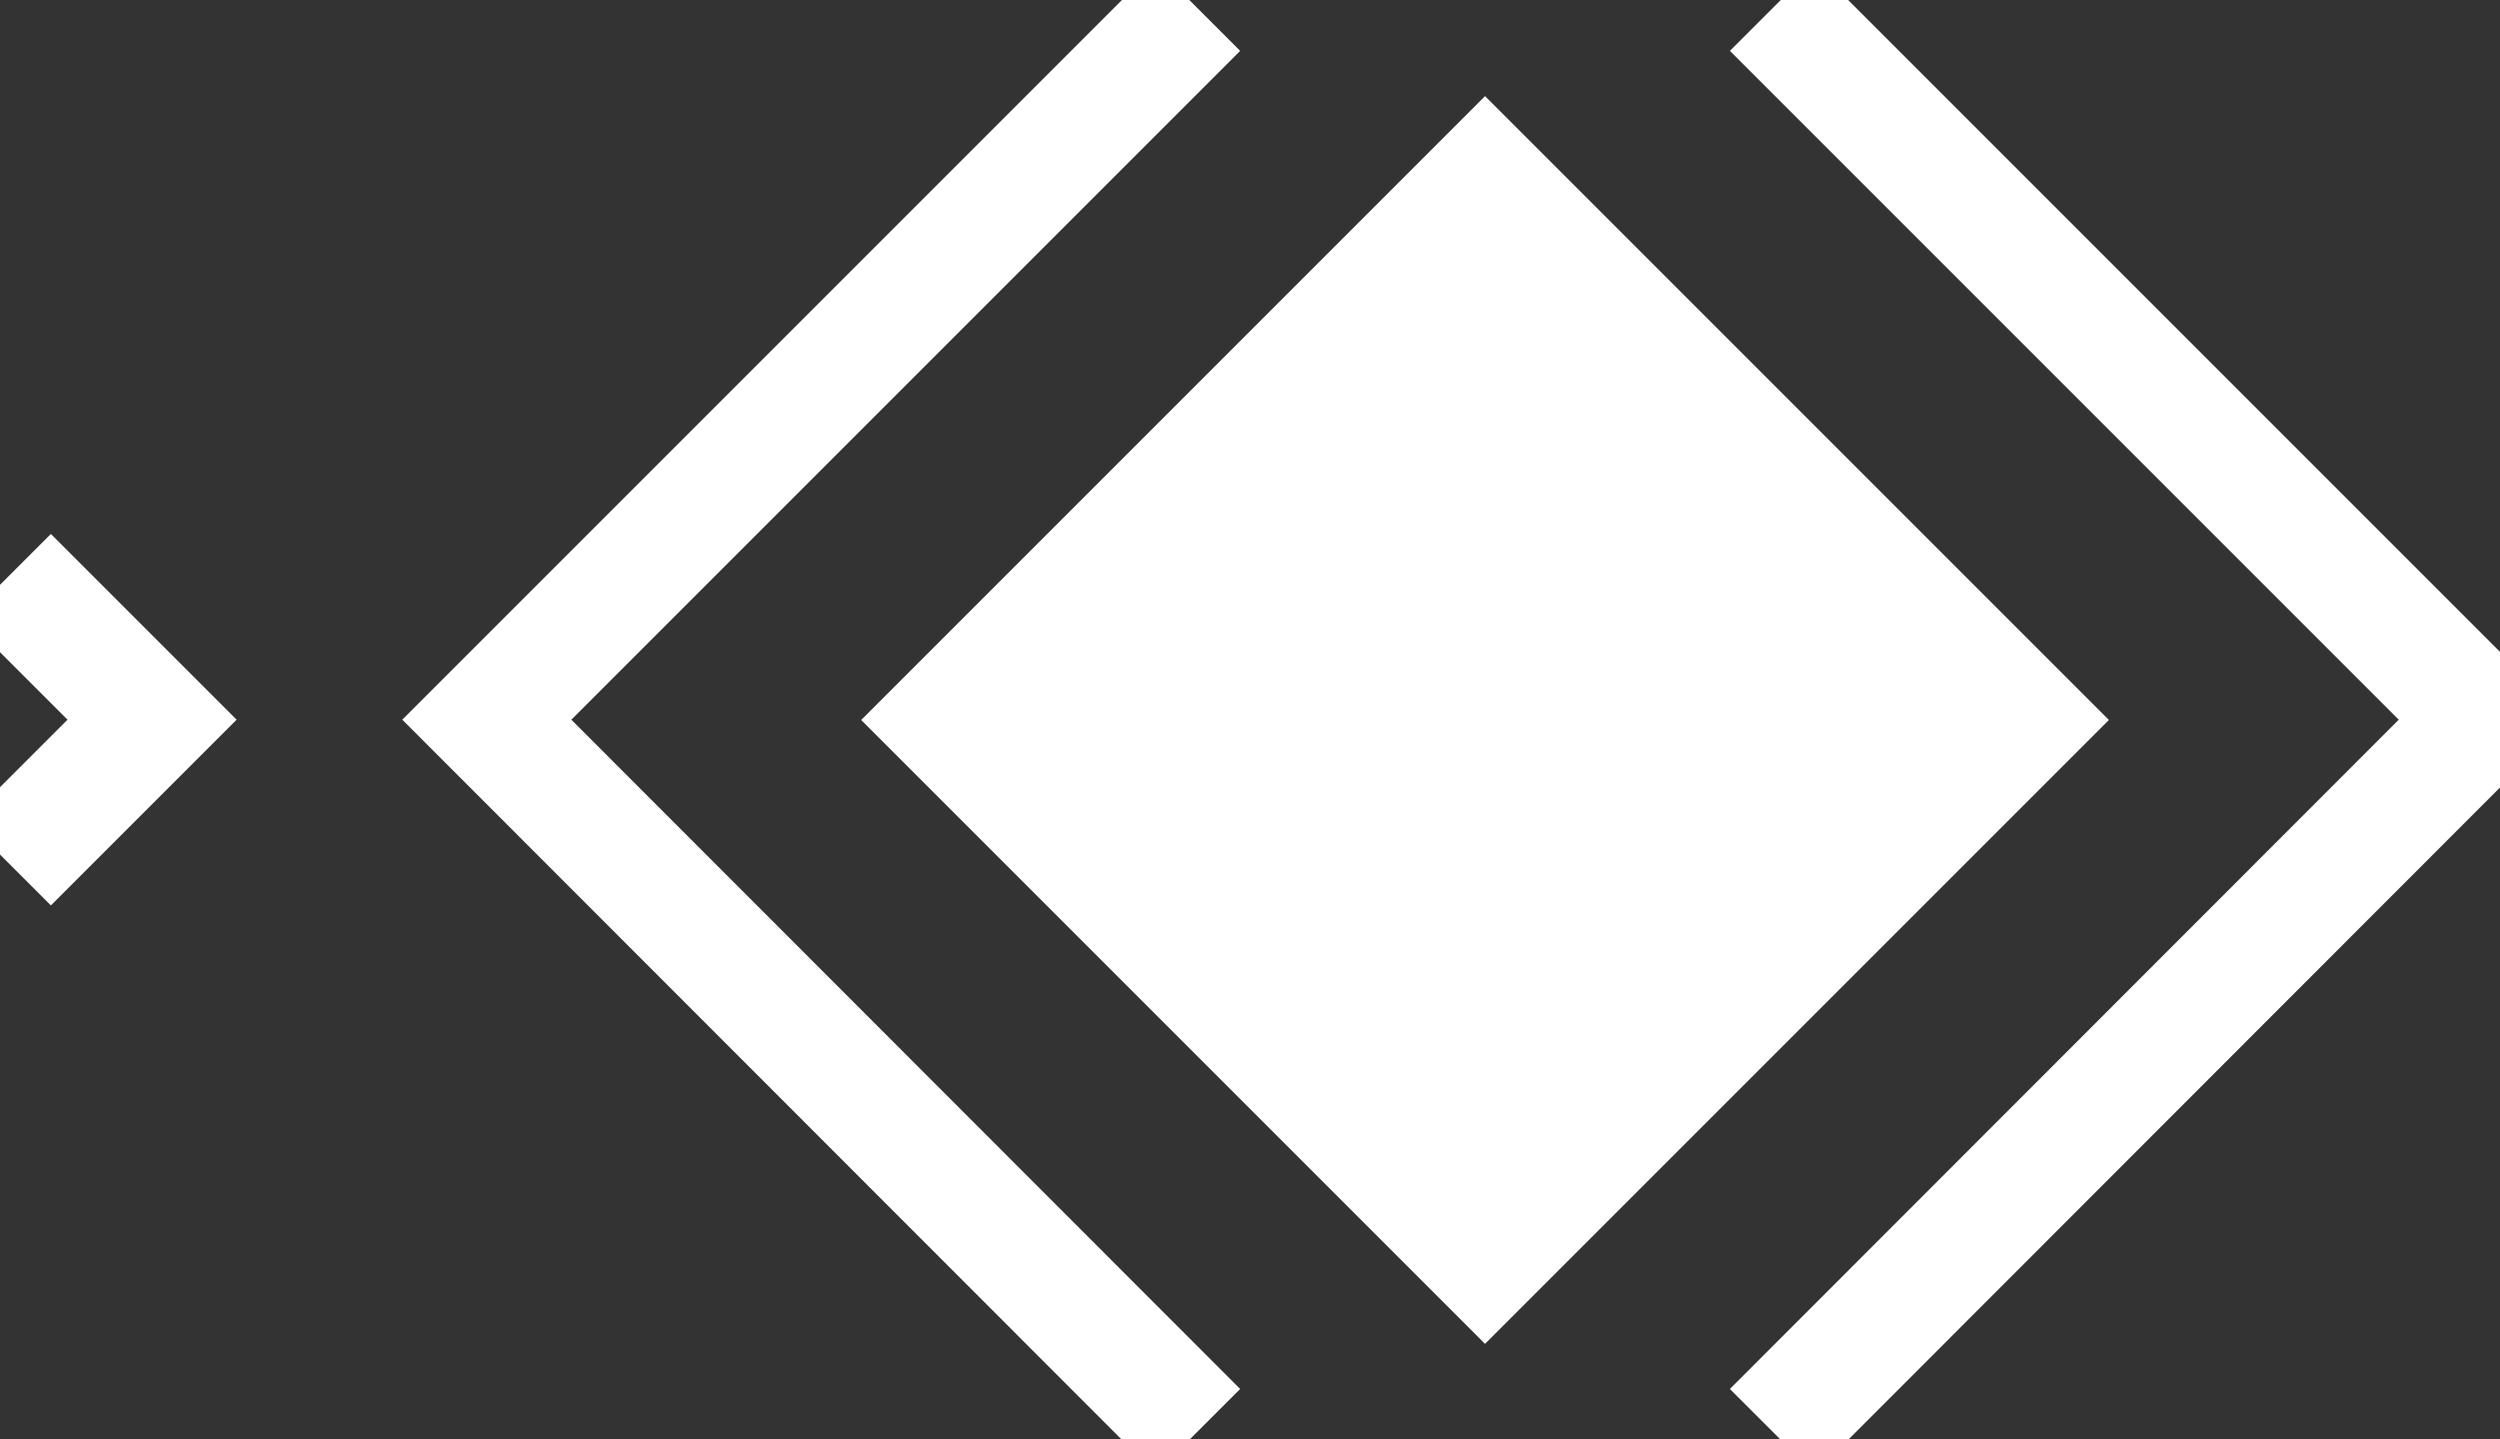 <?xml-stylesheet type="text/css" href="/css/main.css"?>
<svg xmlns="http://www.w3.org/2000/svg" viewBox="0 0 52.28 30.1"><rect x="0" y="0" width="52.28" height="30.1" fill="#333333" stroke="none"/><defs>
  <style>
    .cls-1{fill:#fff;}
    .cls-2{fill:none;stroke:#fff;stroke-miterlimit:10;stroke-width:2.5px;}
  </style>
</defs><title>icon_menu_position</title>
<g id="Layer_2" data-name="Layer 2">
  <g id="Layout">
    <rect class="cls-1" x="21.83" y="5.83" width="18.45" height="18.45" transform="translate(-1.55 26.37) rotate(-45)"/>
    <polyline class="cls-2" points="25.05 29.93 10.18 15.05 25.05 0.18"/>
    <polyline class="cls-2" points="37.06 0.18 51.93 15.05 37.06 29.93"/>
    <polyline class="cls-2" points="0.18 12.05 3.18 15.05 0.18 18.05"/>
  </g>
</g>
</svg>
